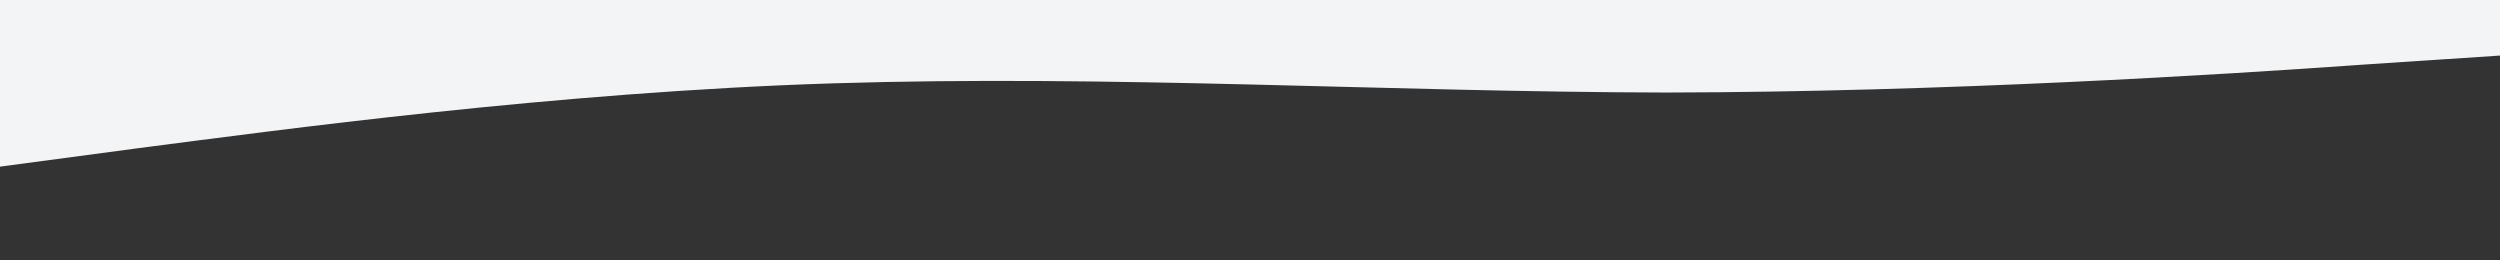 <svg xmlns="http://www.w3.org/2000/svg" viewBox="0 0 1440 150">
  <rect x="0" y="0" width="1440" height="150" fill="#333333" stroke="none"/>
  <path fill="#f3f4f5" fill-opacity="1" d="M0,96L80,85.3C160,75,320,53,480,48C640,43,800,53,960,53.3C1120,53,1280,43,1360,37.3L1440,32L1440,0L1360,0C1280,0,1120,0,960,0C800,0,640,0,480,0C320,0,160,0,80,0L0,0Z"></path>
</svg>